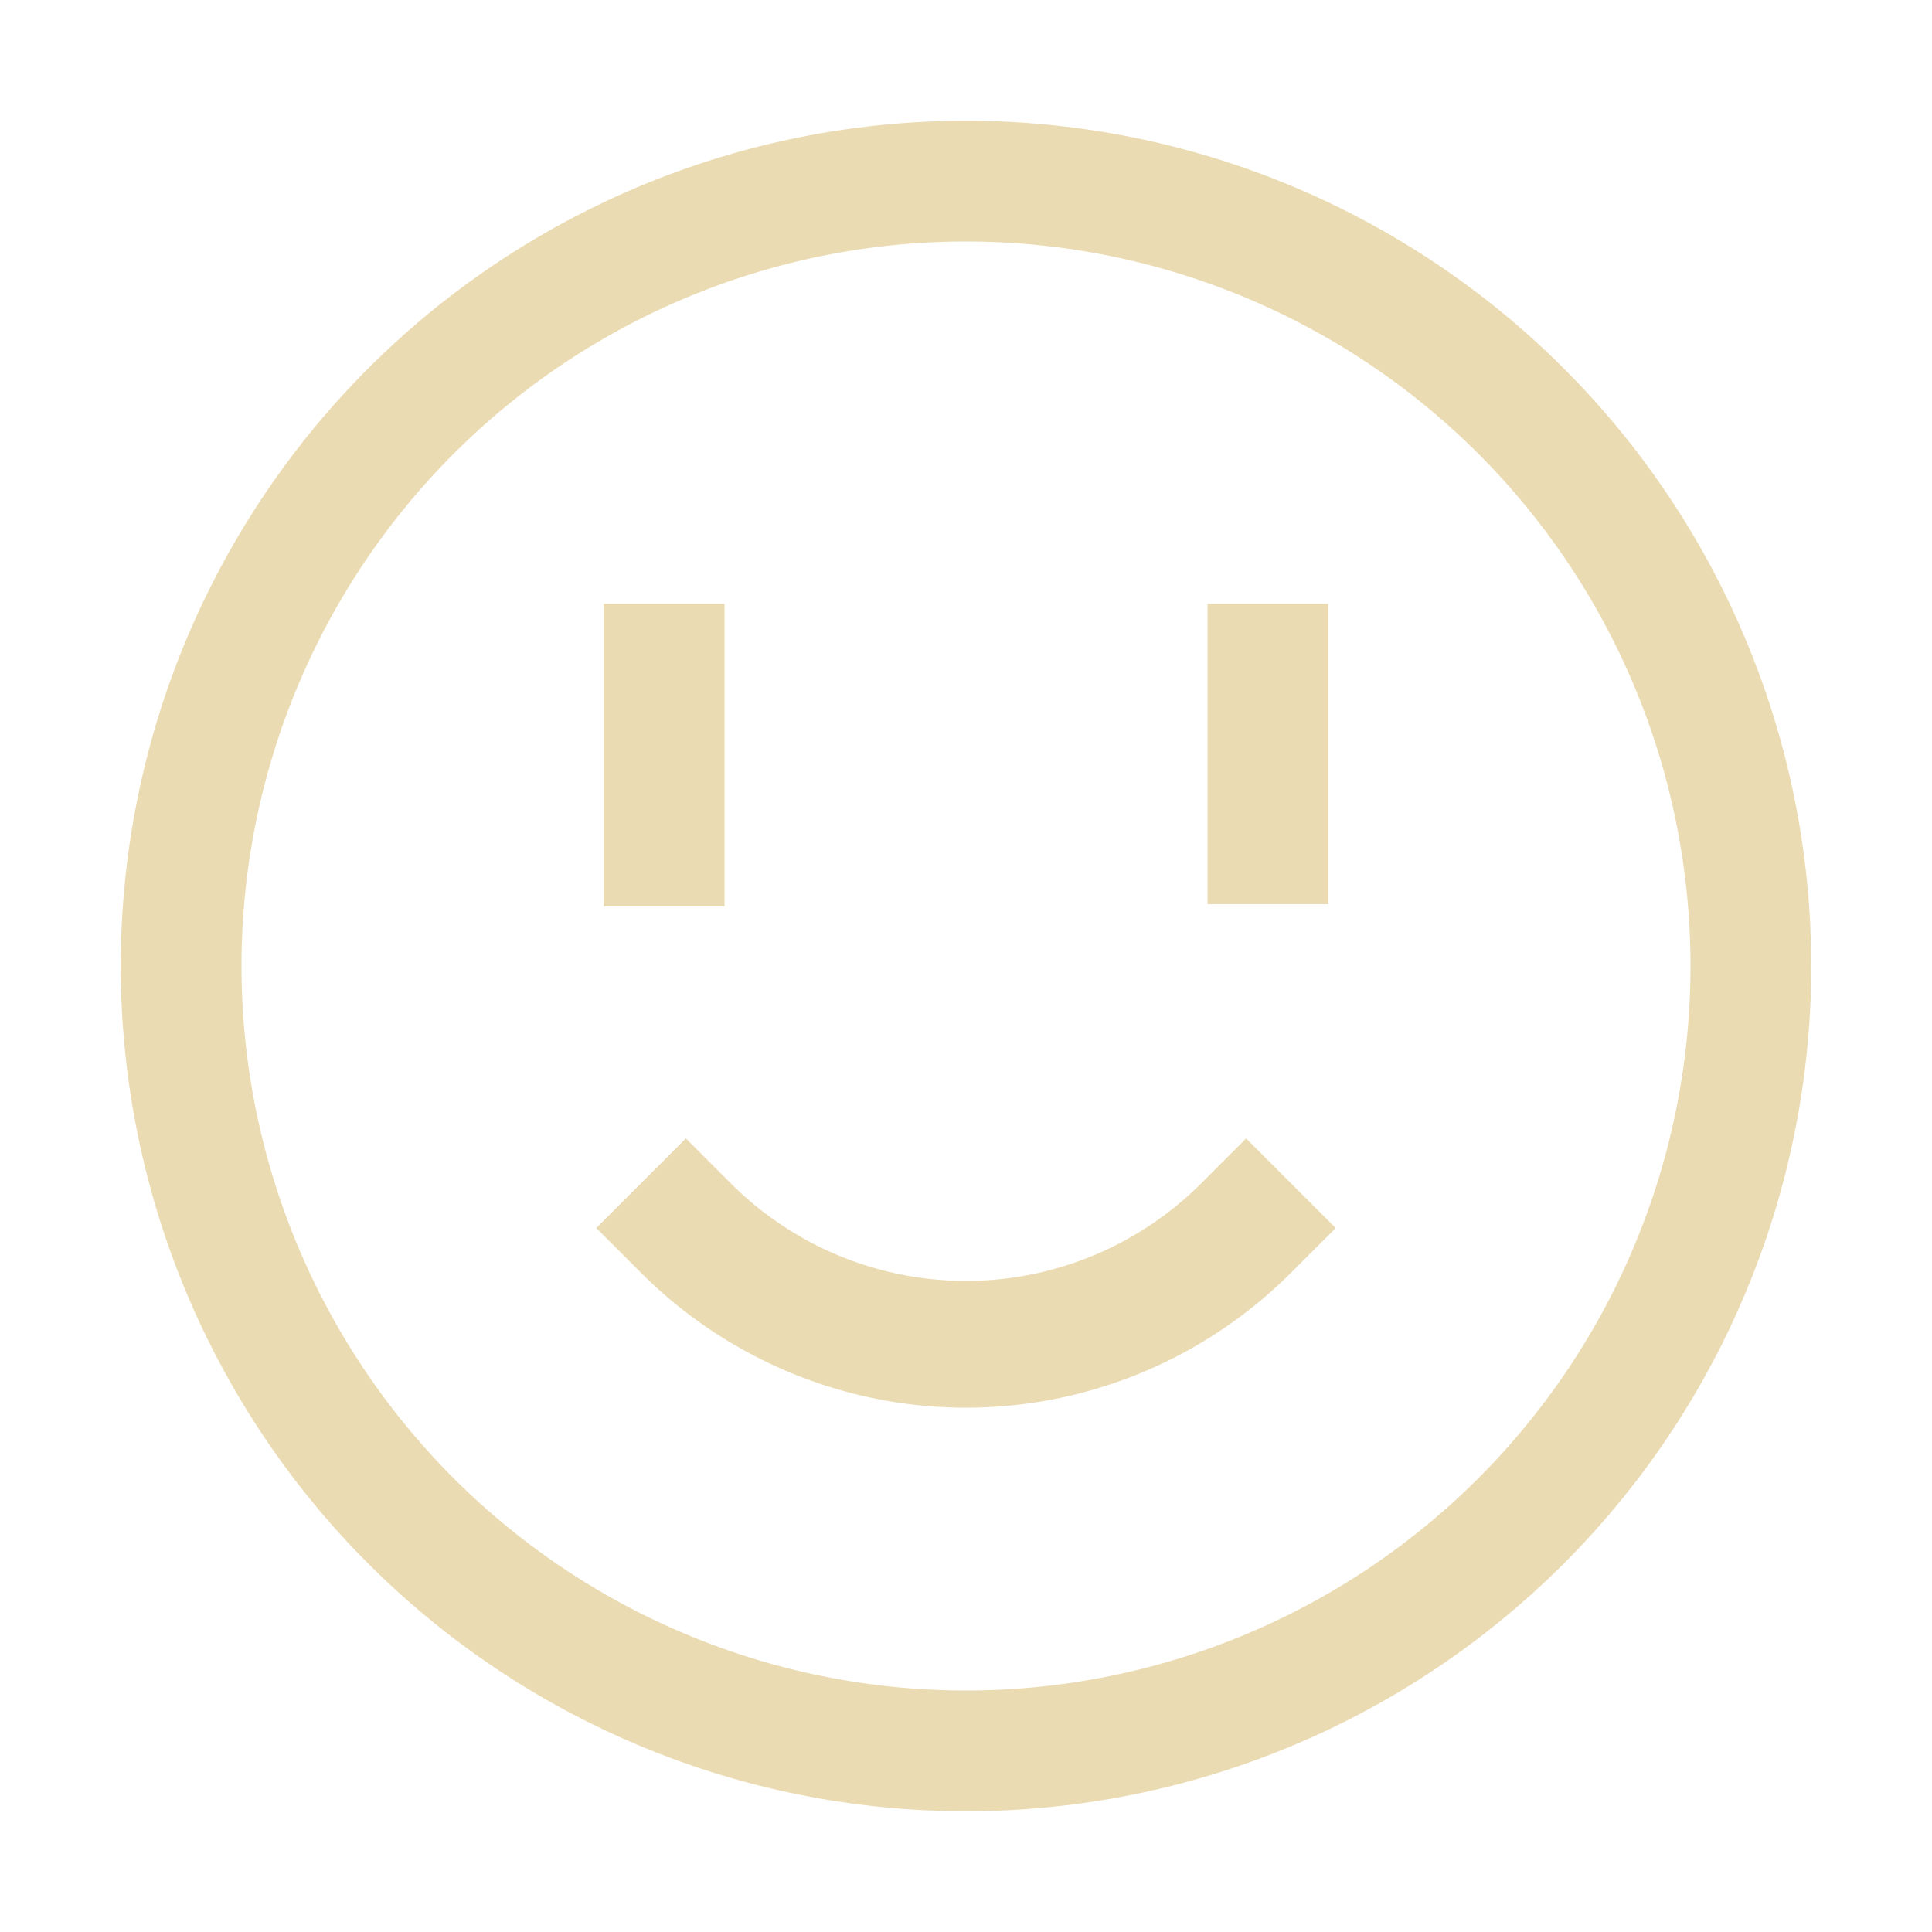 <svg width="16" height="16" version="1.1" xmlns="http://www.w3.org/2000/svg">
  <defs>
    <style type="text/css" id="current-color-scheme">.ColorScheme-Text { color:#ebdbb2; } .ColorScheme-Highlight { color:#458588; }</style>
  </defs>
  <path class="ColorScheme-Text" fill="currentColor"  d="m8 1a7 7 0 0 0-7 7 7 7 0 0 0 7 7 7 7 0 0 0 7-7 7 7 0 0 0-7-7zm0 1a6 6 0 0 1 6 6 6 6 0 0 1-6 6 6 6 0 0 1-6-6 6 6 0 0 1 6-6zm-3 3v2.506h1v-2.506h-1zm5 0v2.488h1v-2.488h-1zm-4.32 4.428-0.742 0.742 0.371 0.371c0.714 0.714 1.683 1.117 2.691 1.117s1.977-0.403 2.691-1.117l0.371-0.371-0.742-0.742-0.371 0.371c-0.518 0.518-1.218 0.809-1.949 0.809s-1.431-0.291-1.949-0.809l-0.371-0.371z"/>
</svg>
